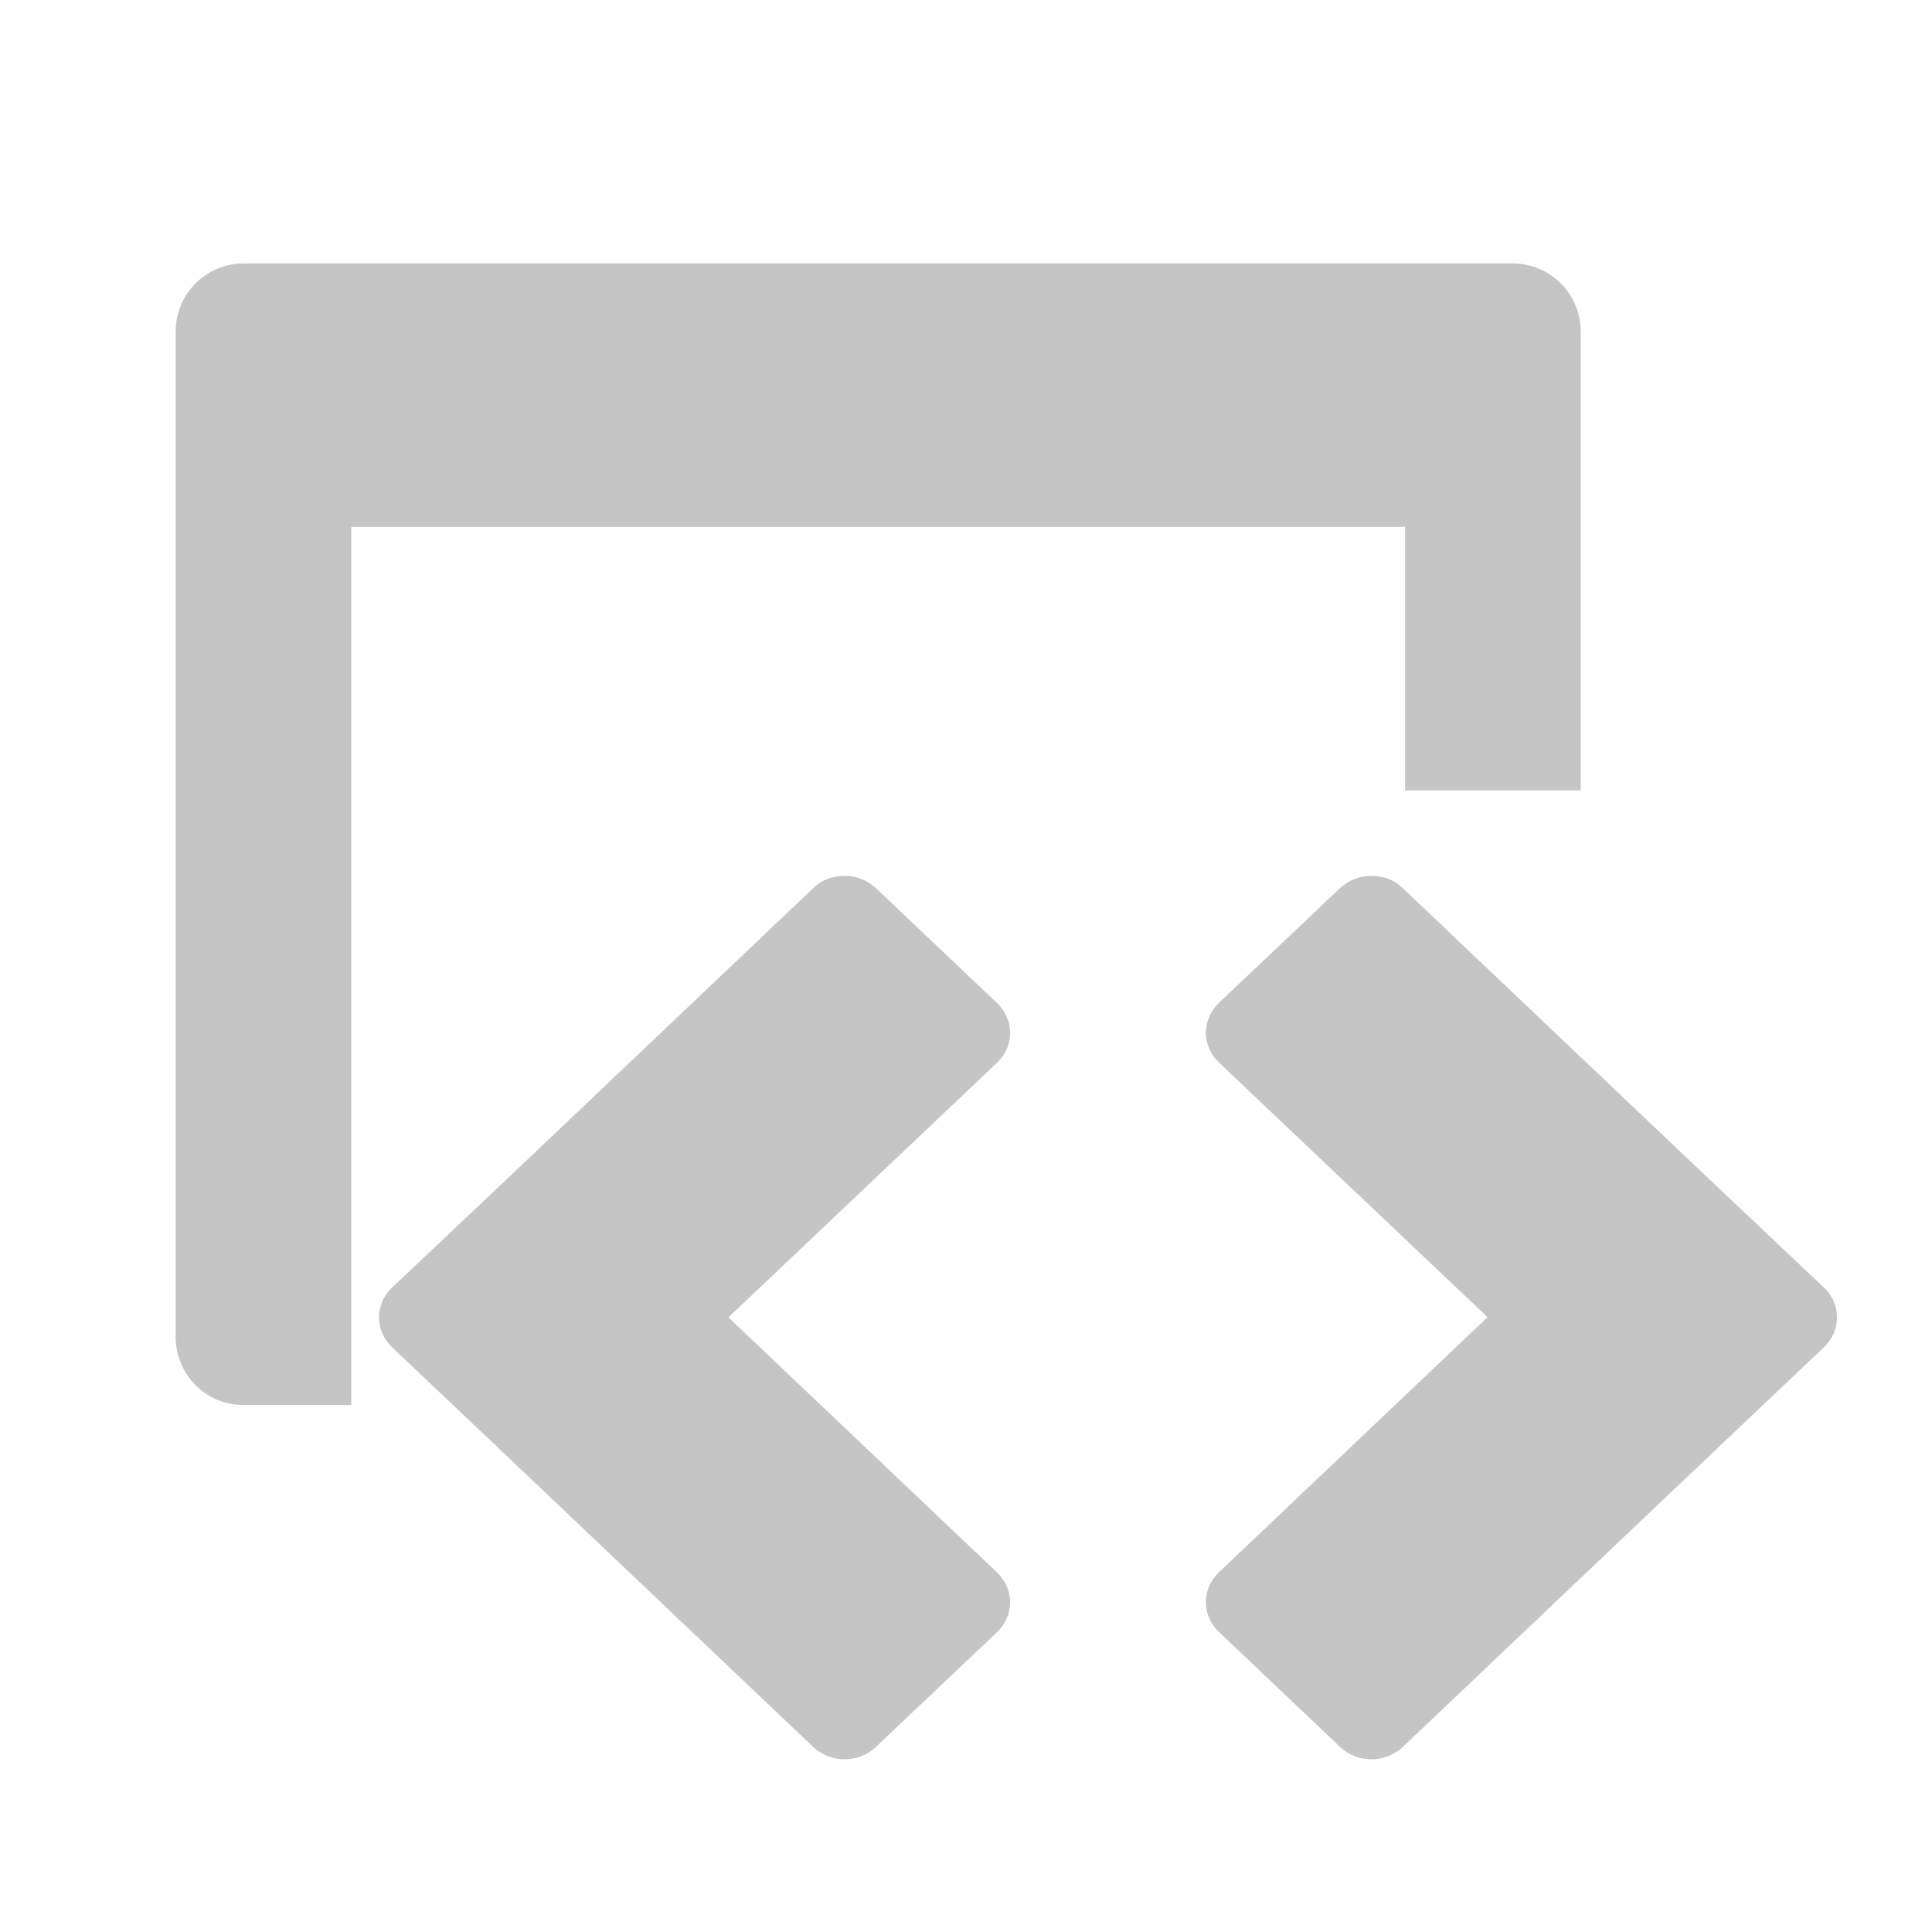 <svg xmlns="http://www.w3.org/2000/svg" xmlns:svg="http://www.w3.org/2000/svg" id="svg5288" width="22" height="22" version="1.1"><style id="style5282" type="text/css">.icon-canvas-transparent,.icon-vs-out{opacity:0;fill:#f6f6f6}</style><path id="canvas" d="M 16,22 H 0 V 6 h 16 z" class="icon-canvas-transparent" style="opacity:0;fill:#f6f6f6"/><path id="outline" d="m 2.939,20 c -0.97,0 -2,-0.701 -2,-2 V 8 c 0,-1.299 1.03,-2 2,-2 H 9 l 3.939,3.556 V 18 c 0,0.97 -0.701,2 -2,2 z" class="icon-vs-out" style="opacity:0;fill:#f6f6f6"/><path style="fill:#c5c5c5;fill-opacity:1;stroke:none;stroke-width:1;stroke-linecap:round;stroke-linejoin:round;stroke-miterlimit:4;stroke-dasharray:none;stroke-opacity:1" id="rect8154" d="M 2.775,3 C 2.346,3 2,3.347 2,3.777 V 15.223 C 2,15.653 2.346,16 2.775,16 H 4 V 14 6 h 12 v 3 h 2 V 3.777 C 18,3.347 17.654,3 17.225,3 Z"/><g id="g3665" transform="translate(-2.652,1.974)"><path id="rect931" d="m 12.269,8 c -0.129,0 -0.258,0.041 -0.357,0.14 l -3.416,3.244 -1.38,1.304 c -0.198,0.187 -0.198,0.49 0,0.679 l 1.38,1.308 3.416,3.244 c 0.198,0.187 0.517,0.187 0.714,0 l 1.38,-1.308 c 0.198,-0.187 0.198,-0.49 0,-0.679 l -3.059,-2.905 3.059,-2.9 c 0.198,-0.187 0.198,-0.49 0,-0.679 L 12.626,8.139 C 12.527,8.046 12.398,7.999 12.269,7.999 Z" style="fill:#c5c5c5;fill-opacity:1;stroke:none;stroke-width:.2;stroke-linecap:round;stroke-linejoin:round;stroke-miterlimit:4;stroke-dasharray:none;stroke-opacity:1"/><path style="fill:#c5c5c5;fill-opacity:1;stroke:none;stroke-width:.2;stroke-linecap:round;stroke-linejoin:round;stroke-miterlimit:4;stroke-dasharray:none;stroke-opacity:1" id="path8177" d="m 18.269,8 c 0.129,0 0.258,0.041 0.357,0.14 l 3.416,3.244 1.38,1.304 c 0.198,0.187 0.198,0.49 0,0.679 l -1.38,1.308 -3.416,3.244 c -0.198,0.187 -0.517,0.187 -0.714,0 L 16.532,16.609 c -0.198,-0.187 -0.198,-0.49 0,-0.679 l 3.059,-2.905 -3.059,-2.9 c -0.198,-0.187 -0.198,-0.49 0,-0.679 L 17.911,8.139 C 18.01,8.046 18.14,7.999 18.269,7.999 Z"/></g></svg>